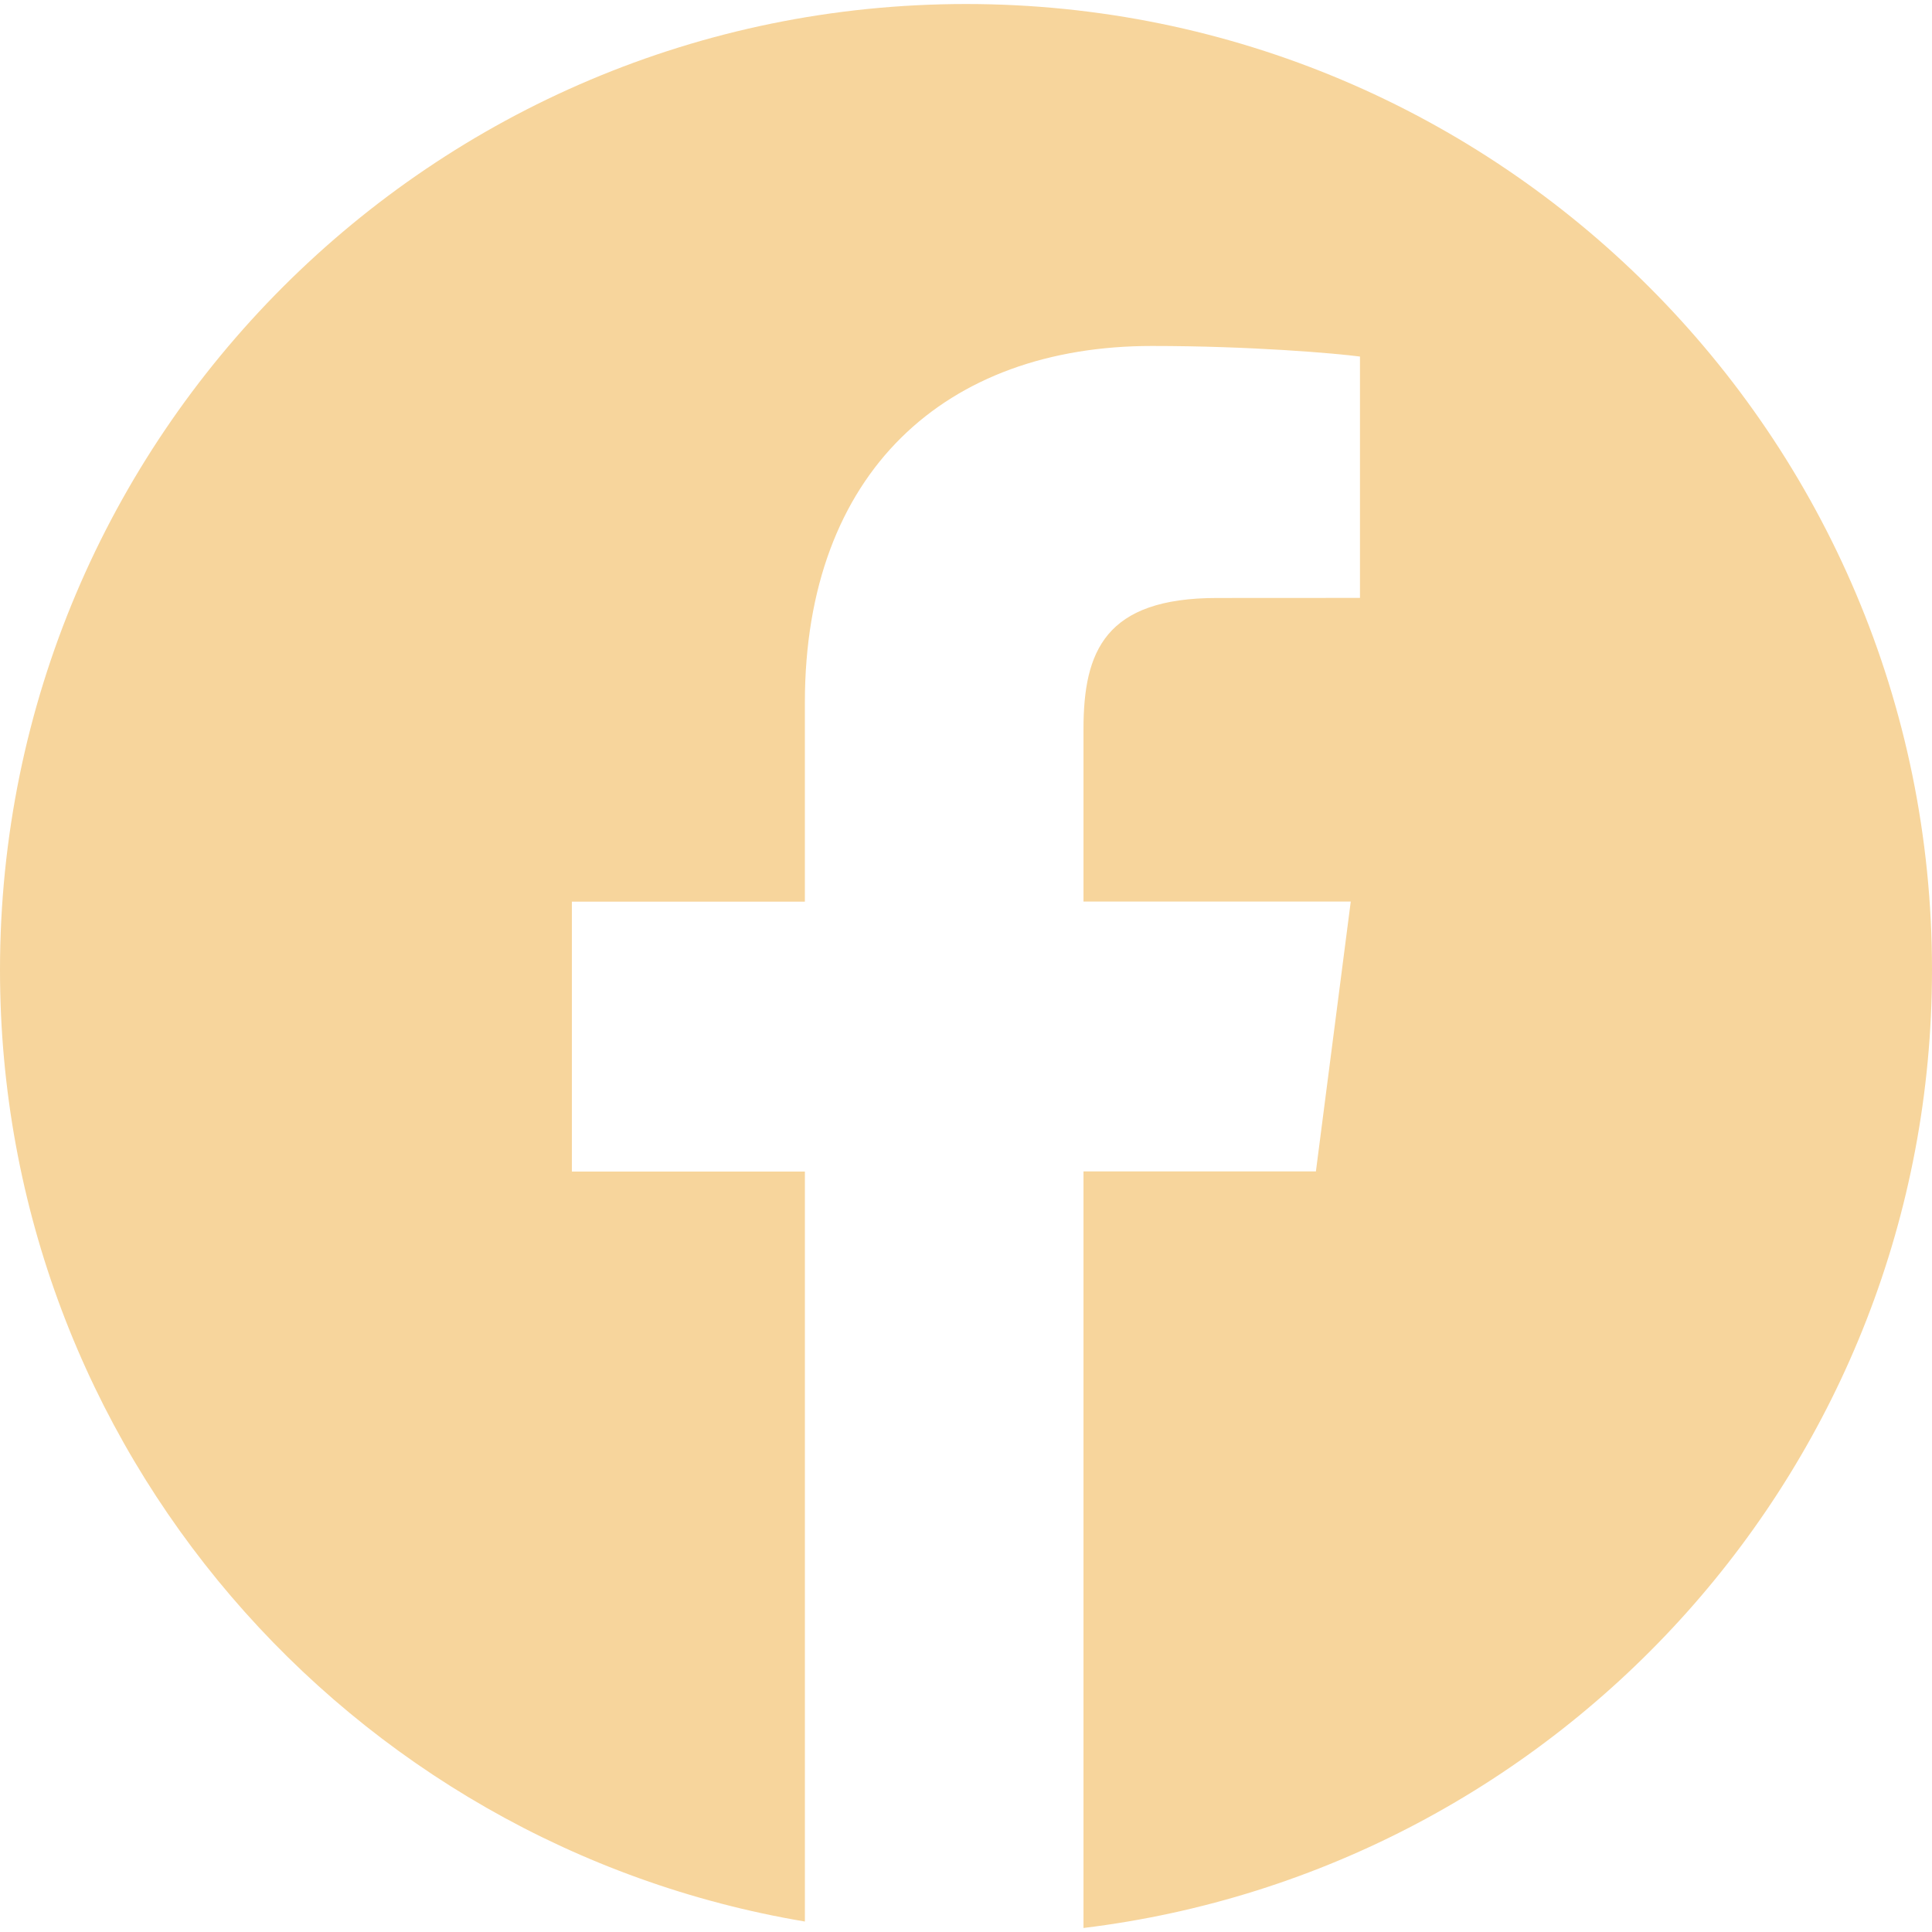 <svg width="100" height="100" fill="none" xmlns="http://www.w3.org/2000/svg"><path d="M50 .208c-27.614 0-50 22.386-50 50 0 24.767 18.026 45.278 41.661 49.25V60.64H29.6V46.67H41.66v-10.3c0-11.95 7.3-18.463 17.962-18.463 5.107 0 9.496.38 10.77.548v12.492l-7.395.004c-5.798 0-6.916 2.754-6.916 6.797v8.916h13.834l-1.804 13.969h-12.03v39.159C80.821 96.78 100 75.747 100 50.194 100 22.594 77.614.208 50 .208Z" fill="#F7D59C"/></svg>